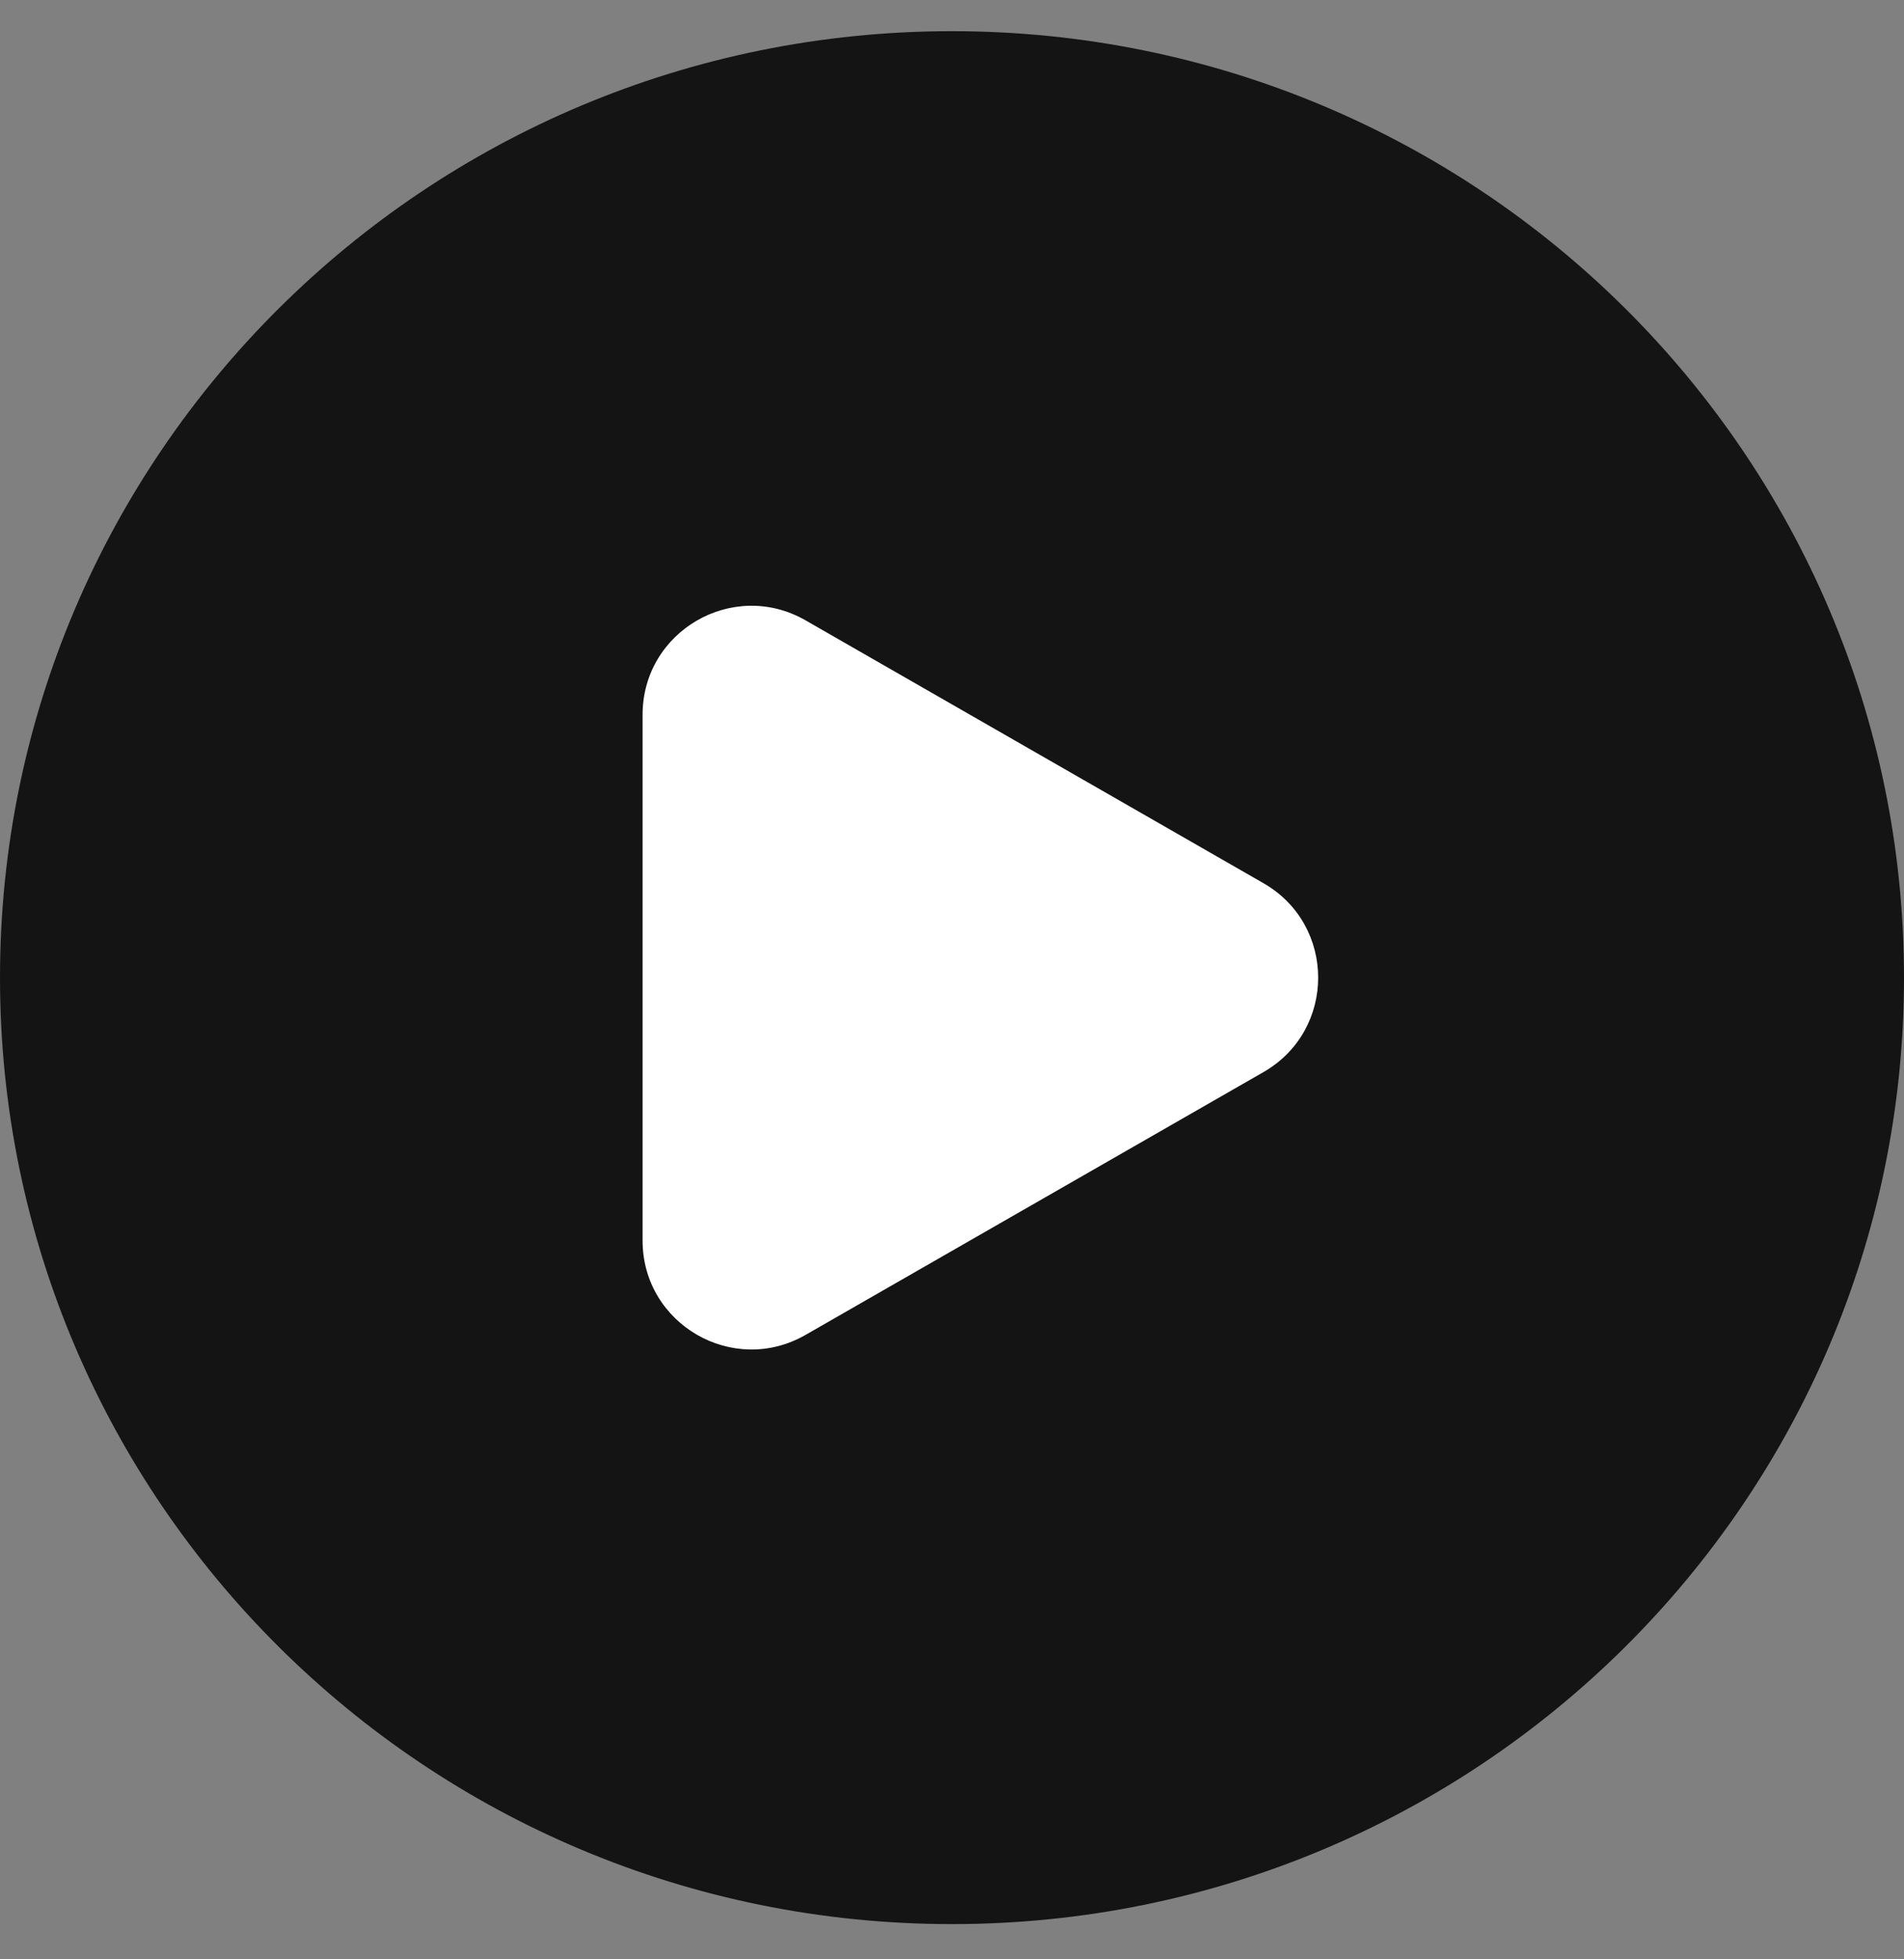 <svg width="35" height="36" viewBox="0 0 35 36" fill="none" xmlns="http://www.w3.org/2000/svg">
<rect x="0" y="0" width="35" height="36" fill="#808080" stroke="none"/>
<path d="M34 17.963C34 27.009 26.619 34.353 17.5 34.353C8.381 34.353 1 27.009 1 17.963C1 8.917 8.381 1.573 17.5 1.573C26.619 1.573 34 8.917 34 17.963Z" fill="#141414" stroke="#141414" stroke-width="2"/>
<path d="M23.226 16.228C24.566 16.997 24.566 18.929 23.226 19.698L14.808 24.527C13.474 25.292 11.812 24.33 11.812 22.793L11.812 13.133C11.812 11.596 13.474 10.633 14.808 11.398L23.226 16.228Z" fill="white"/>
</svg>
